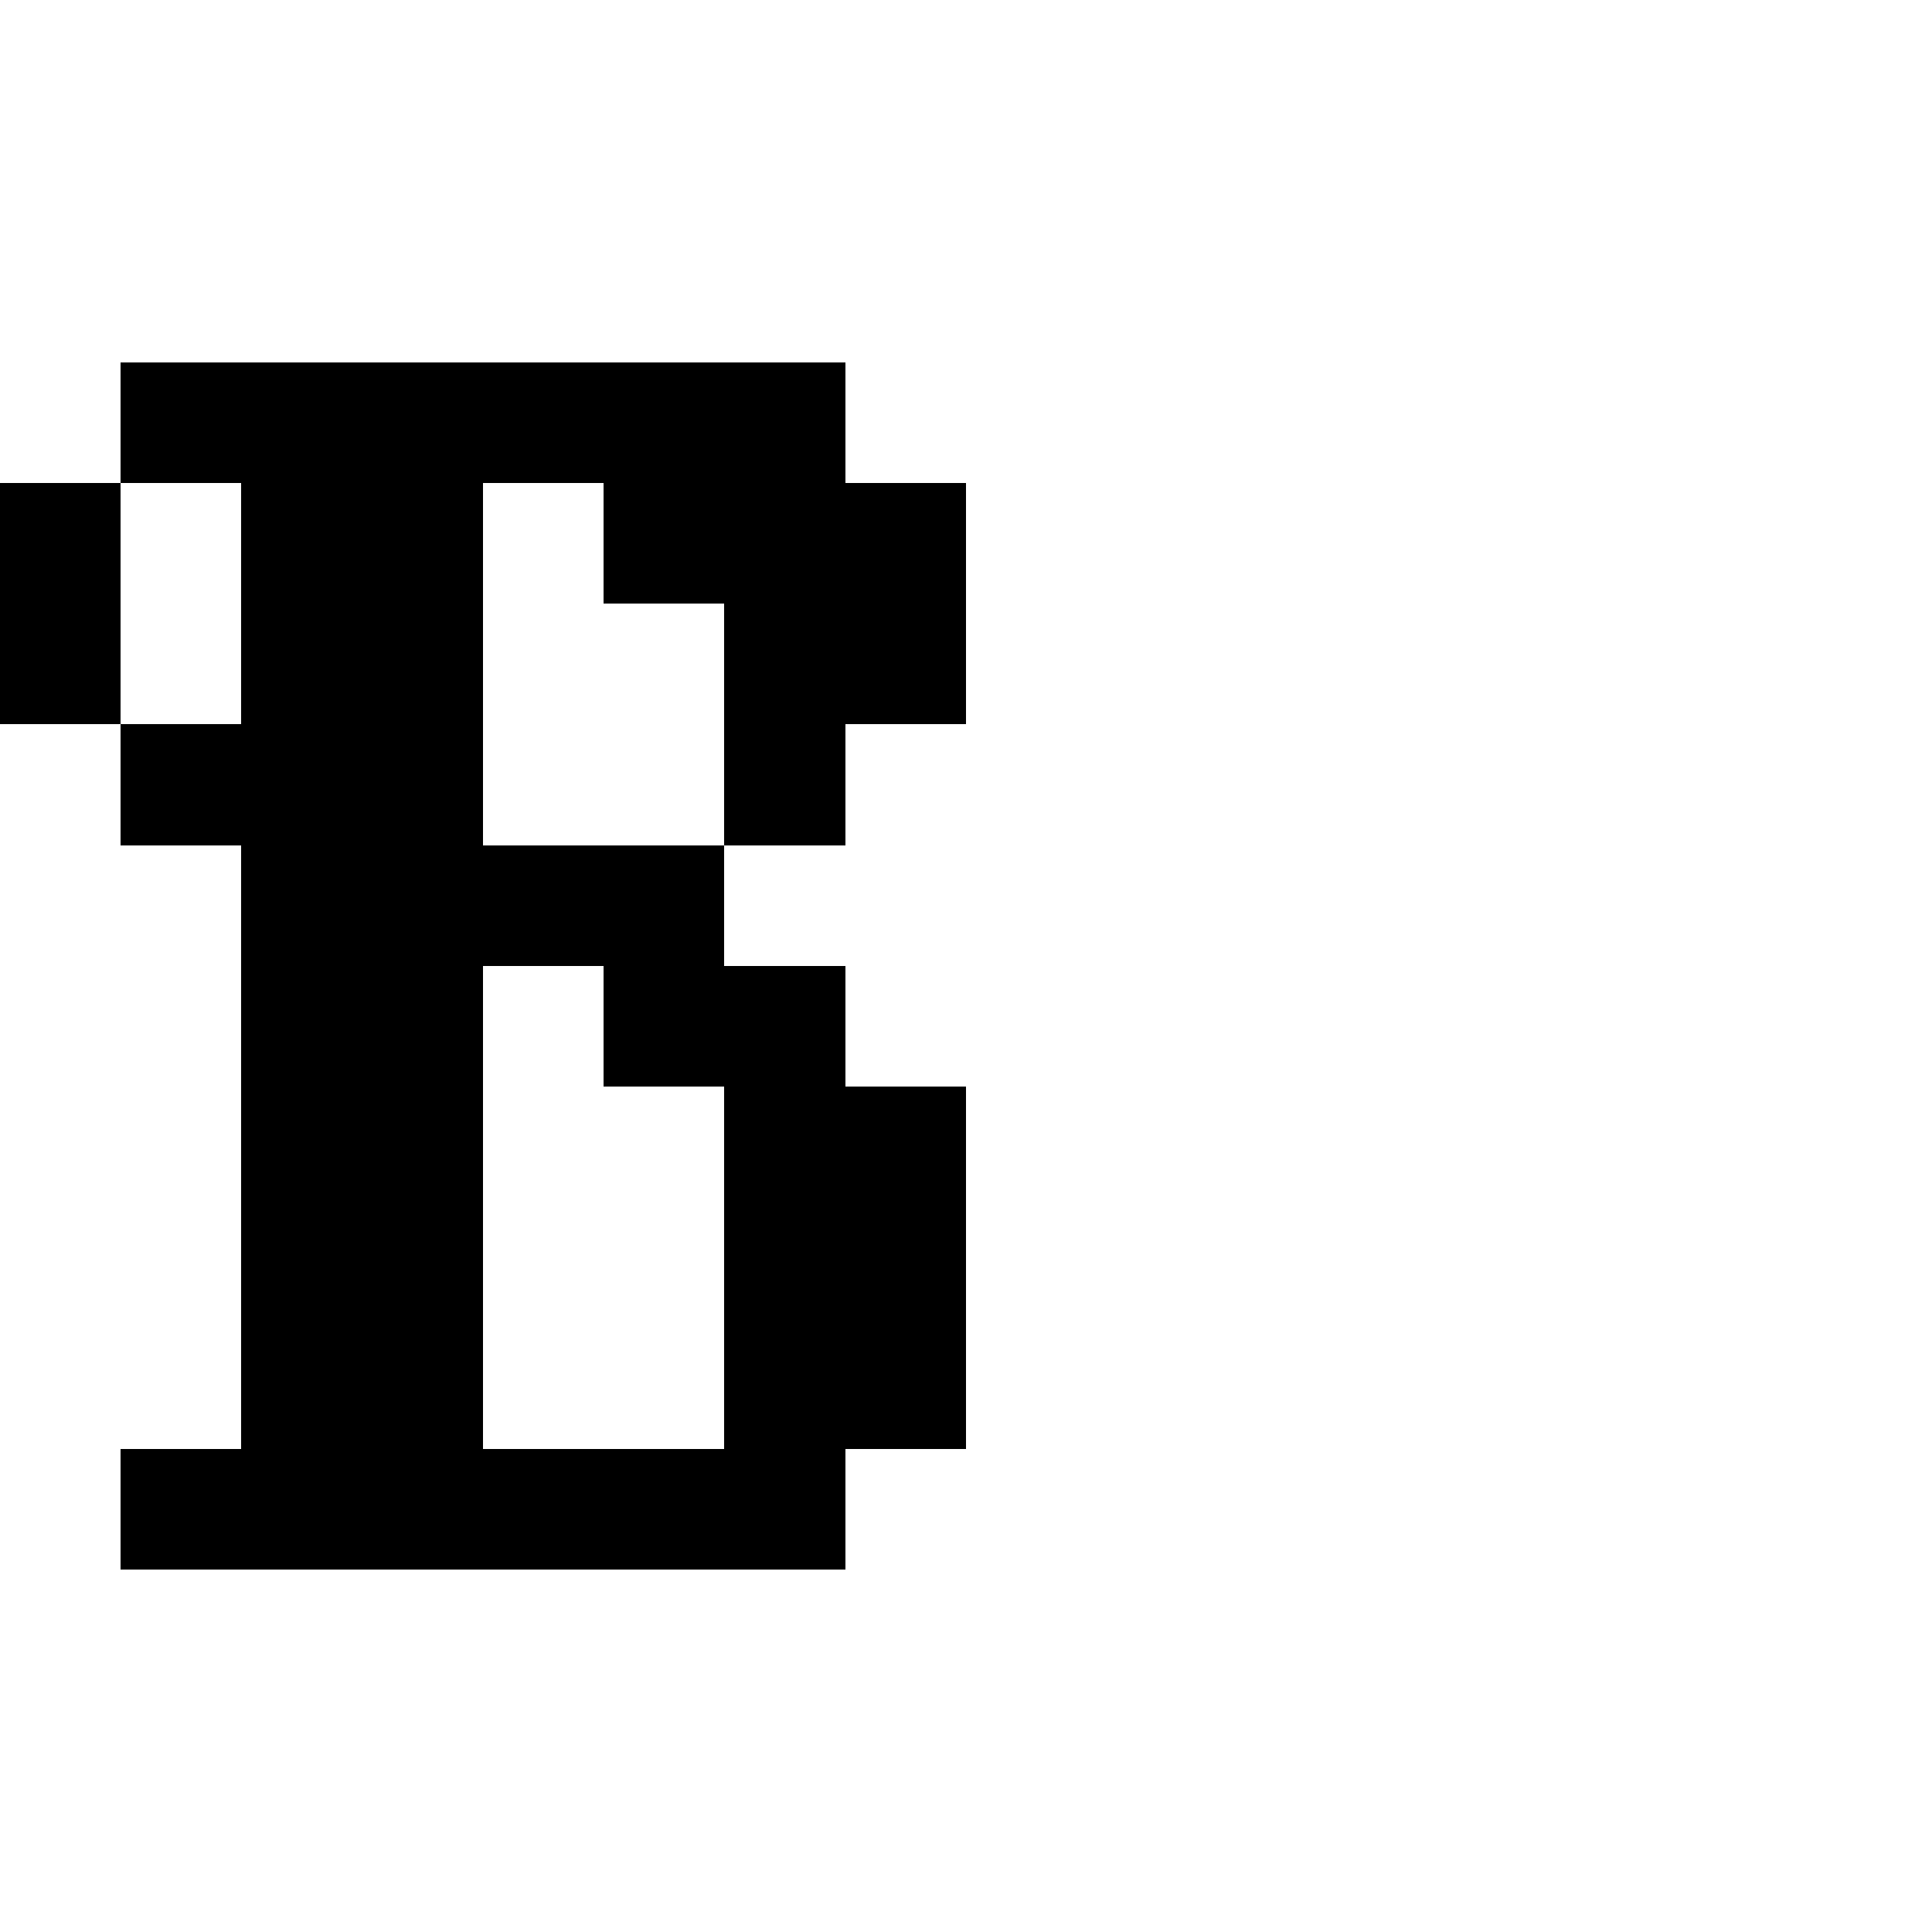 <?xml version="1.0" encoding="UTF-8" standalone="no"?>
<svg
   version="1.1"
   width="16"
   height="16"
   shape-rendering="crispEdges"
   id="svg96"
   sodipodi:docname="BB.svg"
   xmlns:inkscape="http://www.inkscape.org/namespaces/inkscape"
   xmlns:sodipodi="http://sodipodi.sourceforge.net/DTD/sodipodi-0.dtd"
   xmlns="http://www.w3.org/2000/svg"
   xmlns:svg="http://www.w3.org/2000/svg">
  <defs
     id="defs100" />
  <sodipodi:namedview
     id="namedview98"
     pagecolor="#ffffff"
     bordercolor="#000000"
     borderopacity="0.25"
     inkscape:showpageshadow="2"
     inkscape:pageopacity="0.0"
     inkscape:pagecheckerboard="0"
     inkscape:deskcolor="#d1d1d1" />
  <path
     id="rect2"
     d="M 1 3 L 1 4 L 2 4 L 2 5 L 2 6 L 1 6 L 1 7 L 2 7 L 2 8 L 2 9 L 2 10 L 2 11 L 2 12 L 1 12 L 1 13 L 2 13 L 3 13 L 4 13 L 5 13 L 6 13 L 7 13 L 7 12 L 8 12 L 8 11 L 8 10 L 8 9 L 7 9 L 7 8 L 6 8 L 6 7 L 5 7 L 4 7 L 4 6 L 4 5 L 4 4 L 5 4 L 5 5 L 6 5 L 6 6 L 6 7 L 7 7 L 7 6 L 8 6 L 8 5 L 8 4 L 7 4 L 7 3 L 6 3 L 5 3 L 4 3 L 3 3 L 2 3 L 1 3 z M 1 6 L 1 5 L 1 4 L 0 4 L 0 5 L 0 6 L 1 6 z M 4 8 L 5 8 L 5 9 L 6 9 L 6 10 L 6 11 L 6 12 L 5 12 L 4 12 L 4 11 L 4 10 L 4 9 L 4 8 z " />
</svg>
